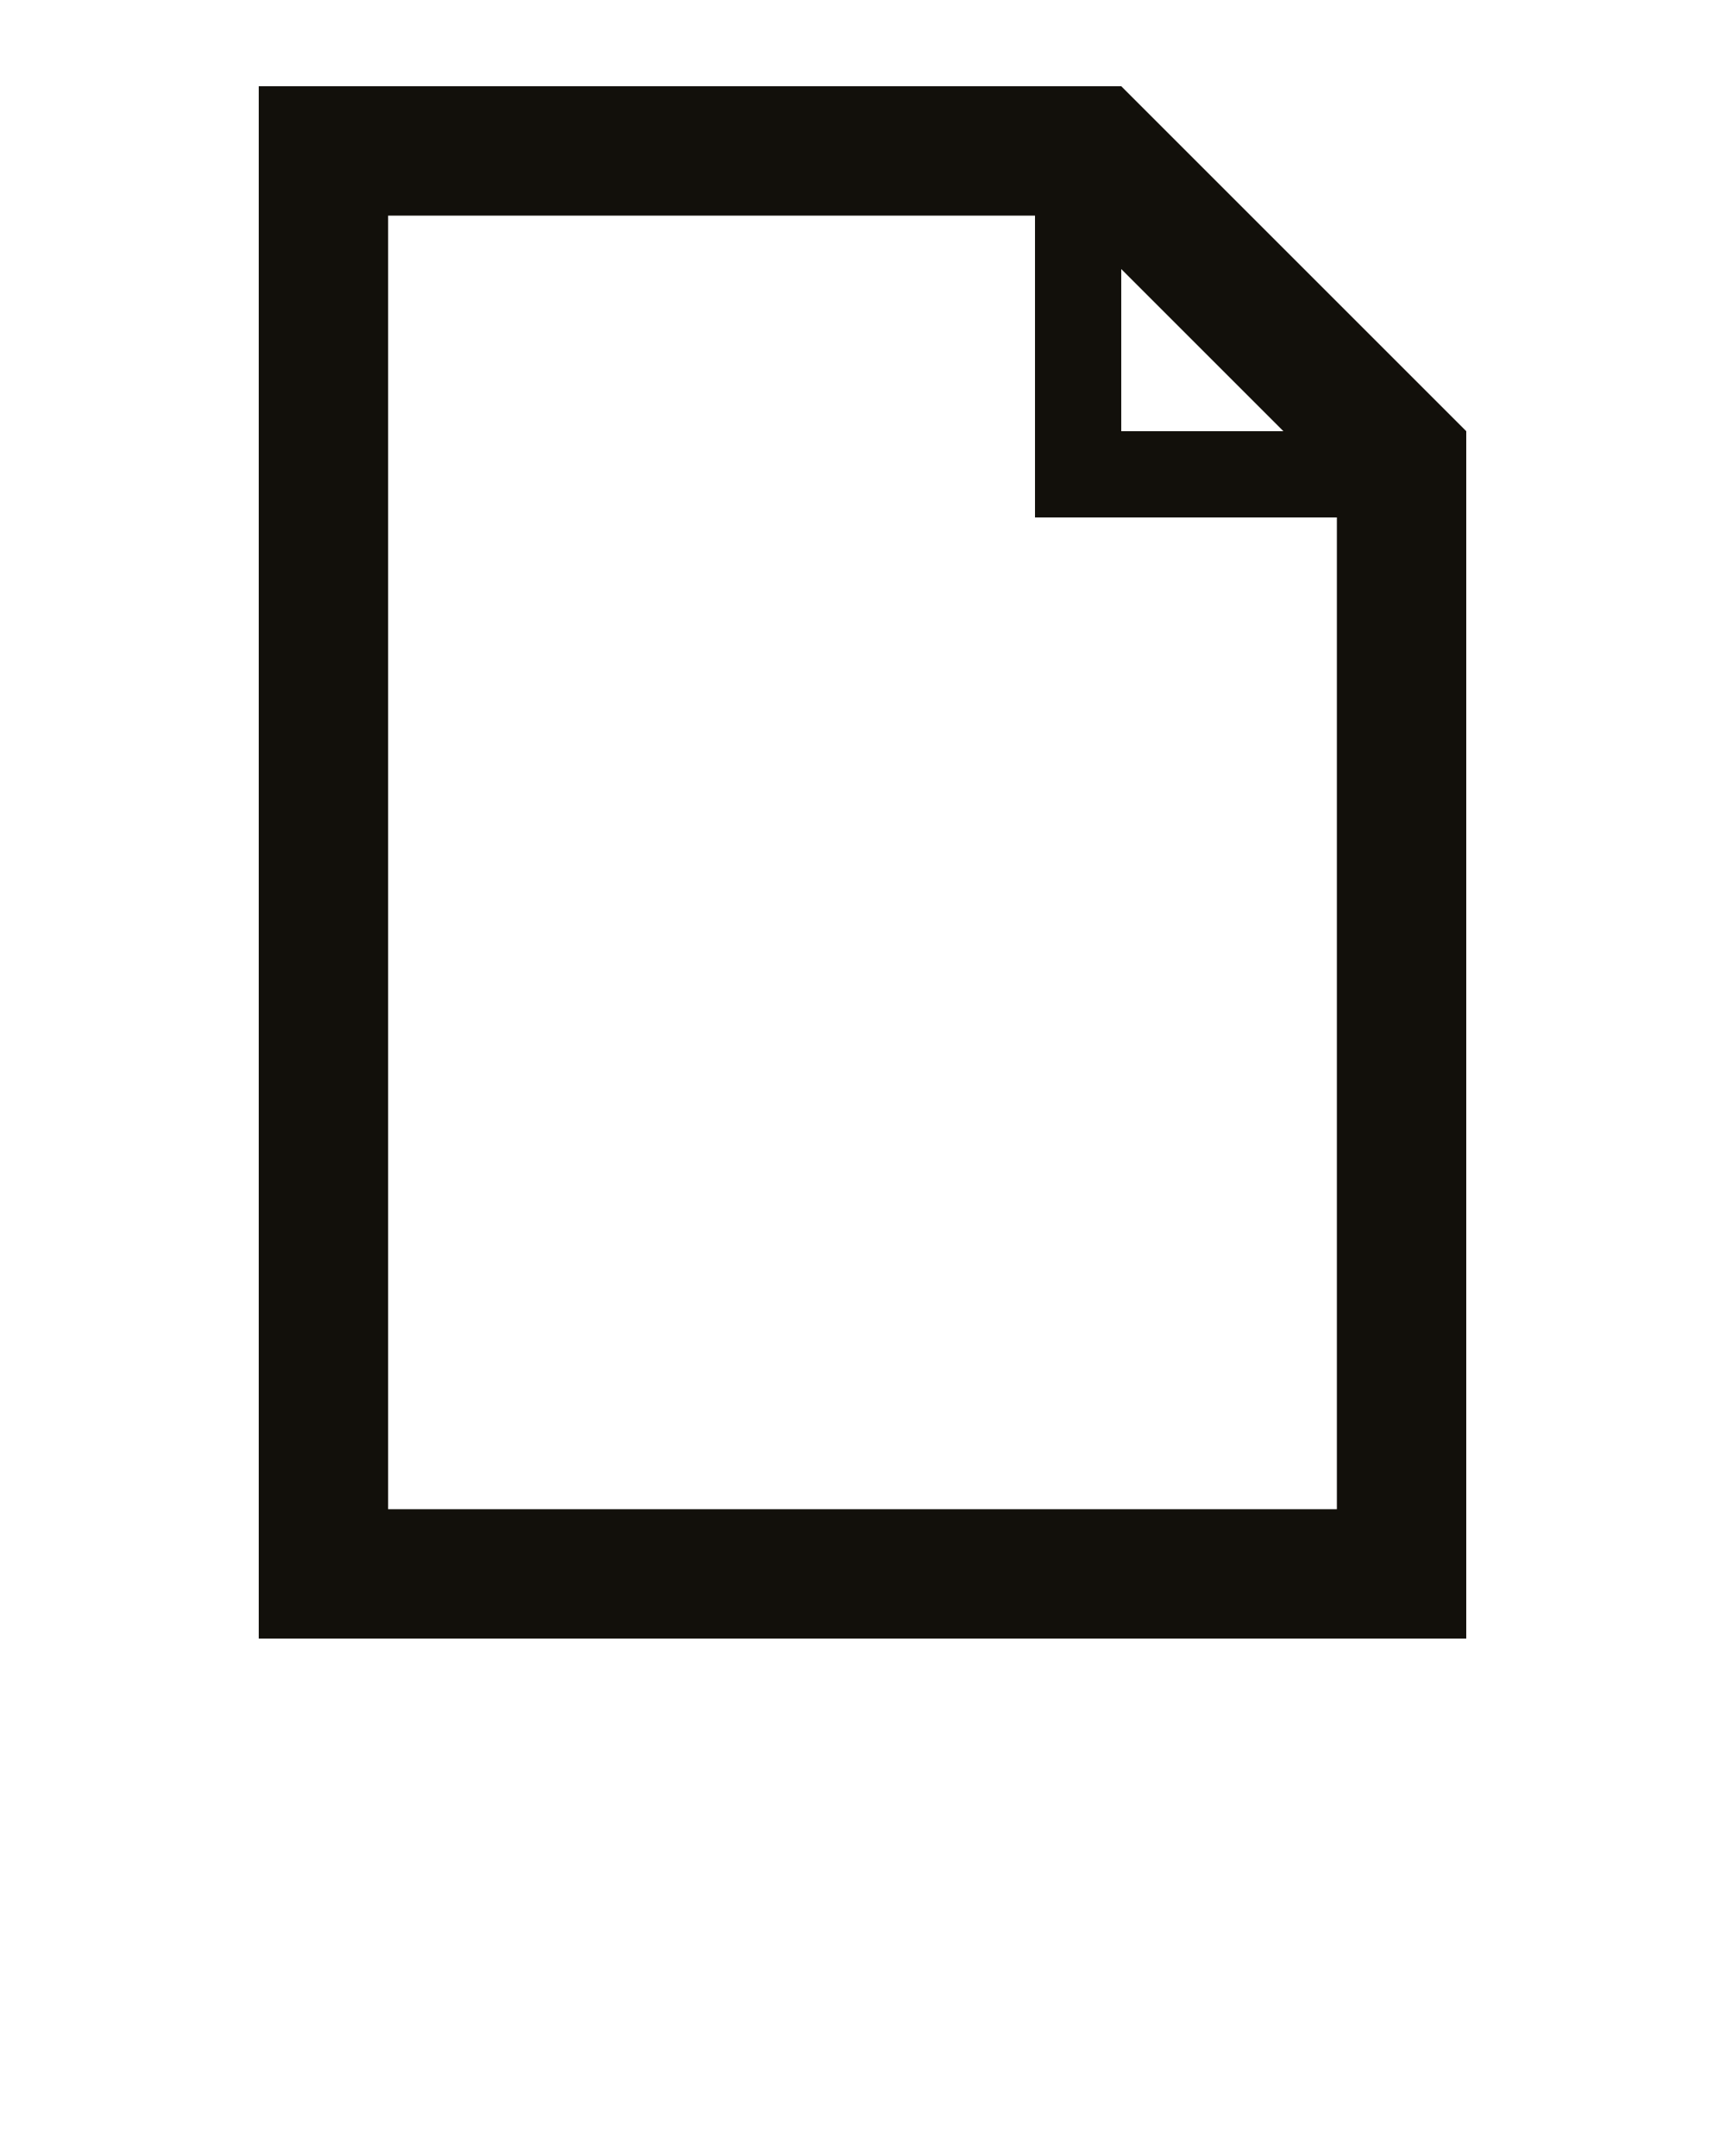 <?xml version="1.0"?>
<svg xmlns="http://www.w3.org/2000/svg" xmlns:xlink="http://www.w3.org/1999/xlink" version="1.1" x="0px" y="0px" viewBox="0 0 100 125" style="enable-background:new 0 0 100 100;" xml:space="preserve">
  <style type="text/css">
	.st0{fill:#12100B;}
</style>
  <g>
    <path class="st0" d="M85,25L65,5H15v90h70V25z M65,15.6l9.4,9.4H65V15.6z M77.5,87.5h-55v-75H60V30h17.5V87.5z"/>
  </g>
</svg>
